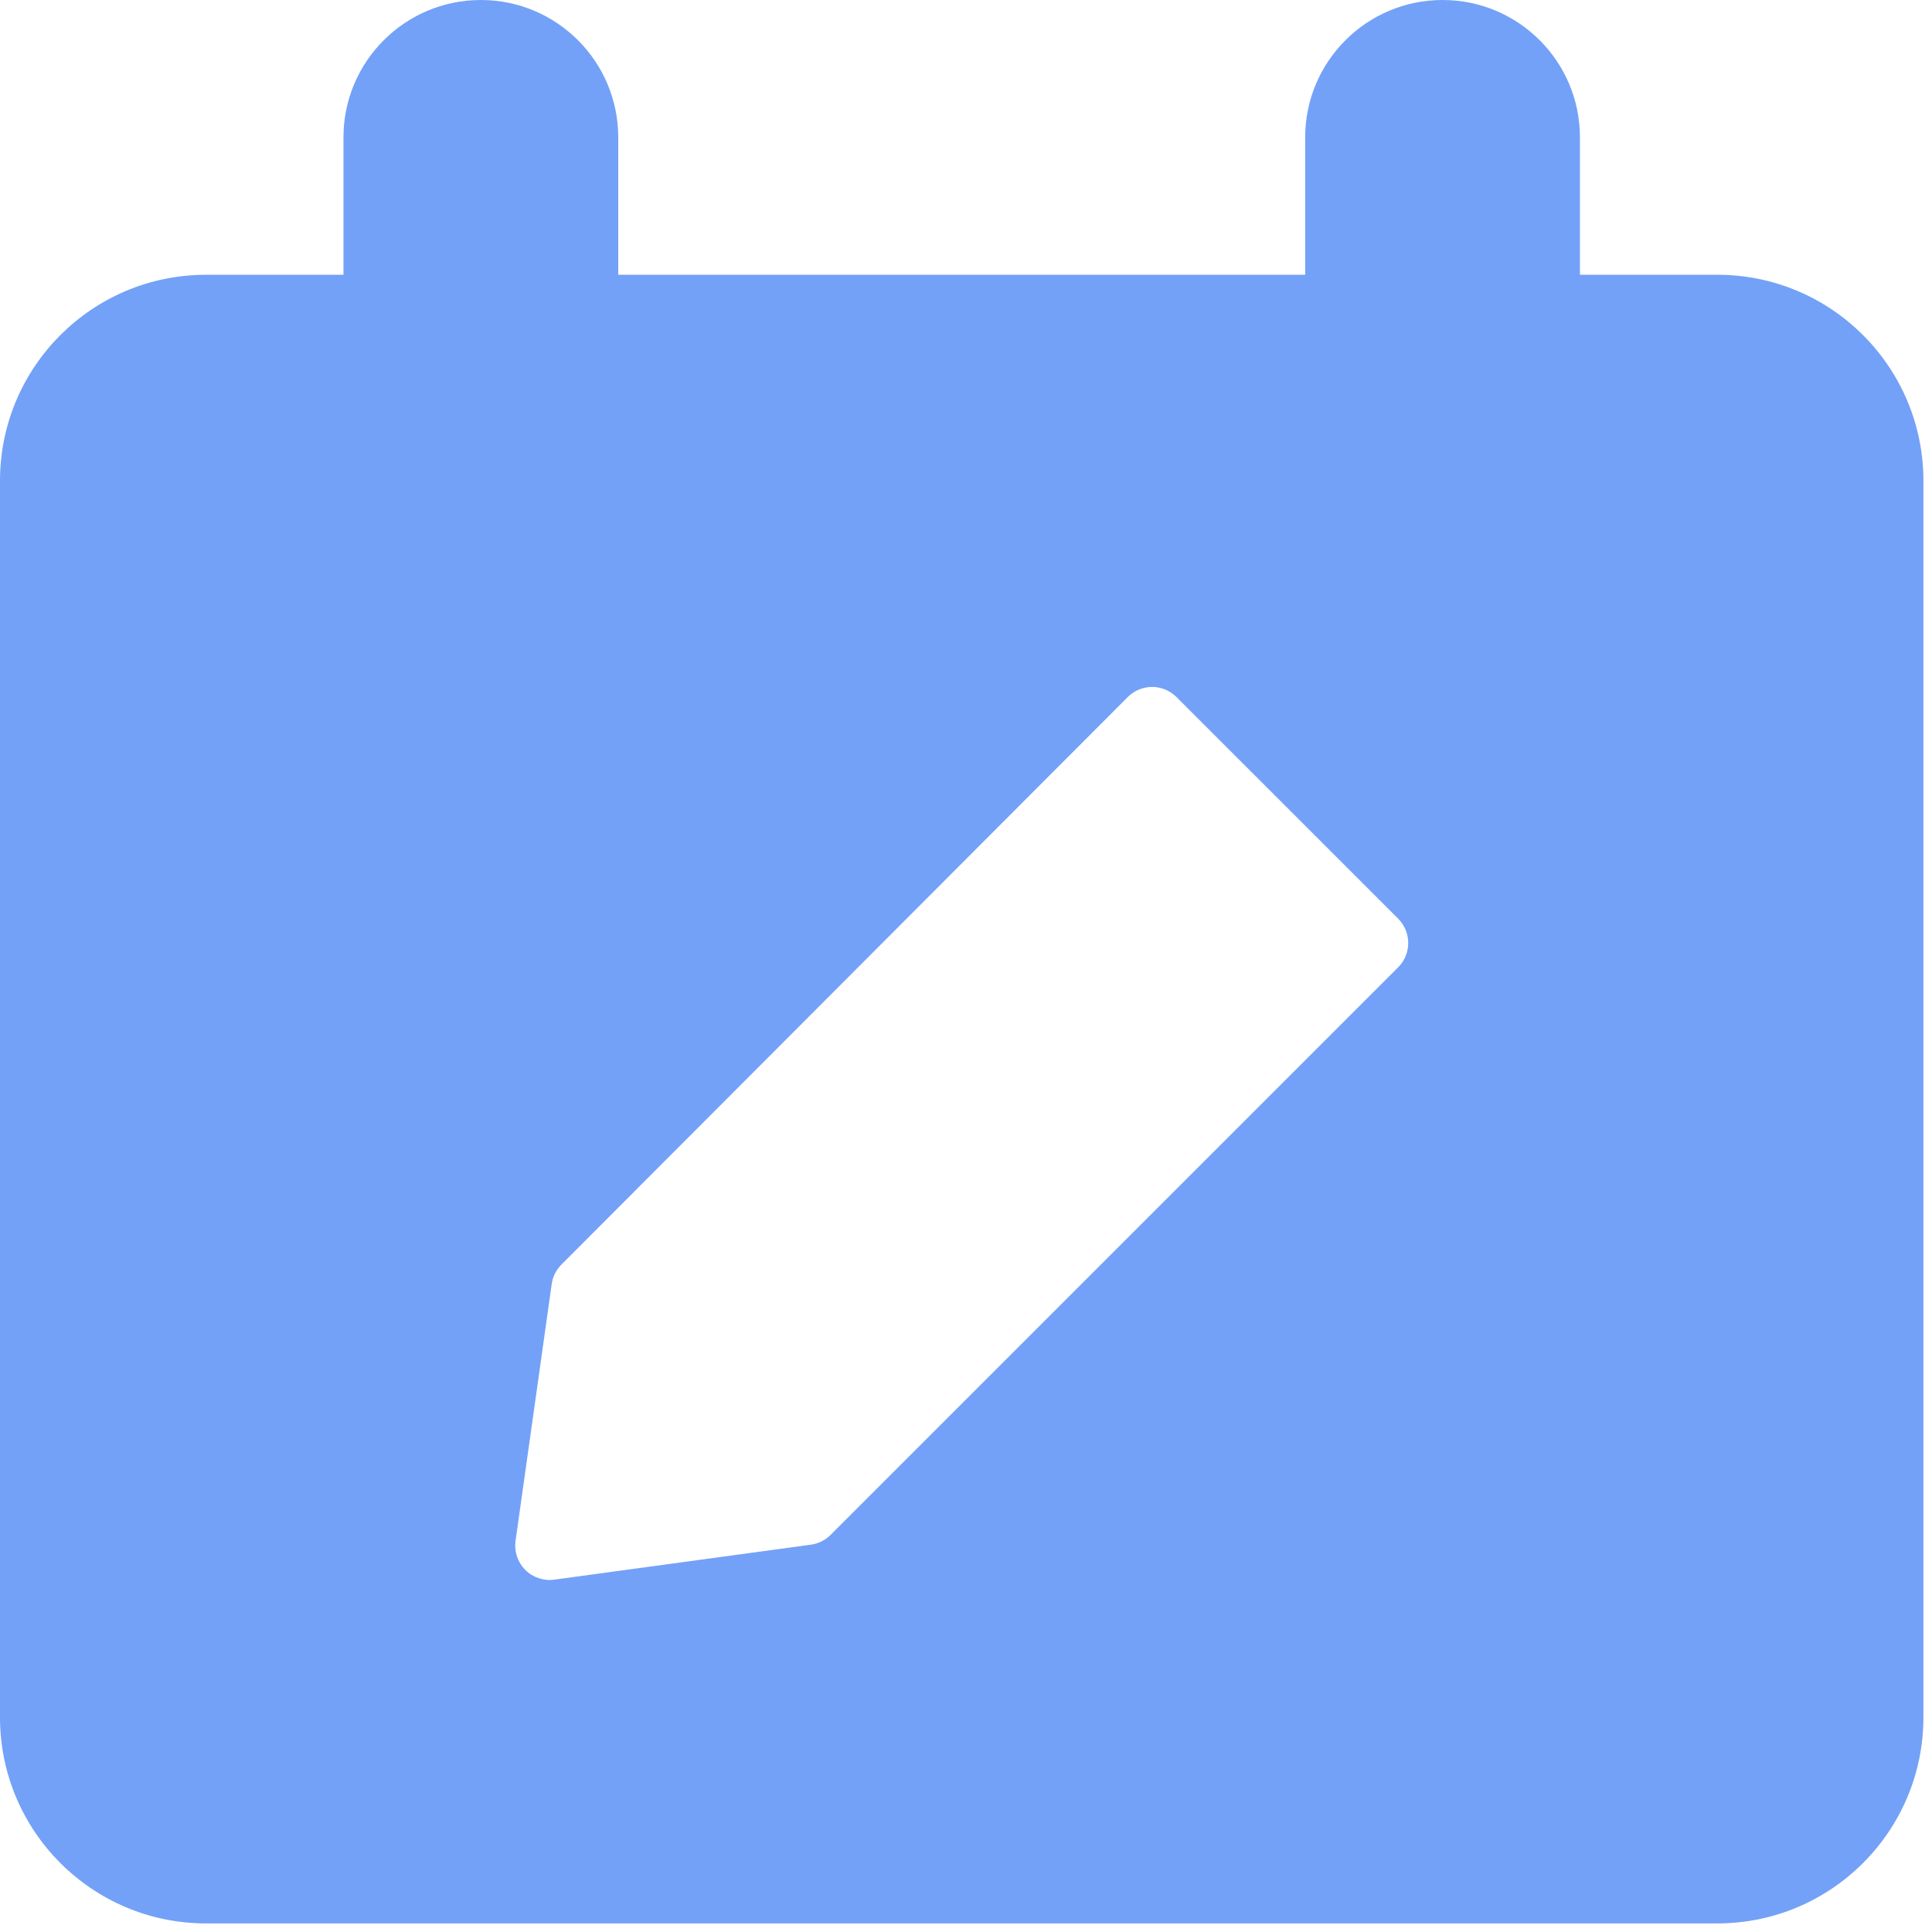 <svg width="27" height="27" viewBox="0 0 27 27" fill="none" xmlns="http://www.w3.org/2000/svg">
<g clip-path="url(#clip0_324_3274)">
<path fill-rule="evenodd" clip-rule="evenodd" d="M6.72 0C7.78 0 8.64 0.86 8.64 1.92V3.84H18.24V1.92C18.24 0.86 19.1 0 20.16 0C21.221 0 22.08 0.86 22.08 1.92V3.84H24C25.59 3.84 26.88 5.129 26.88 6.72V24C26.88 25.59 25.59 26.88 24 26.88H2.88C1.289 26.88 0 25.59 0 24V6.72C0 5.129 1.289 3.84 2.88 3.84H4.8V1.92C4.8 0.86 5.66 0 6.72 0ZM16.441 9.741C16.35 9.651 16.228 9.6 16.101 9.6C15.973 9.6 15.851 9.651 15.761 9.741L7.845 17.674C7.772 17.747 7.724 17.843 7.71 17.946L7.205 21.533C7.184 21.682 7.234 21.832 7.34 21.939C7.446 22.045 7.596 22.096 7.745 22.076L11.332 21.587C11.436 21.573 11.533 21.525 11.607 21.451L19.54 13.518C19.727 13.331 19.727 13.027 19.54 12.839L16.441 9.741Z" fill="#73A1F7"/>
</g>
<defs>
<clipPath id="clip0_324_3274">
<rect width="26.88" height="26.88" fill="white"/>
</clipPath>
</defs>
</svg>
